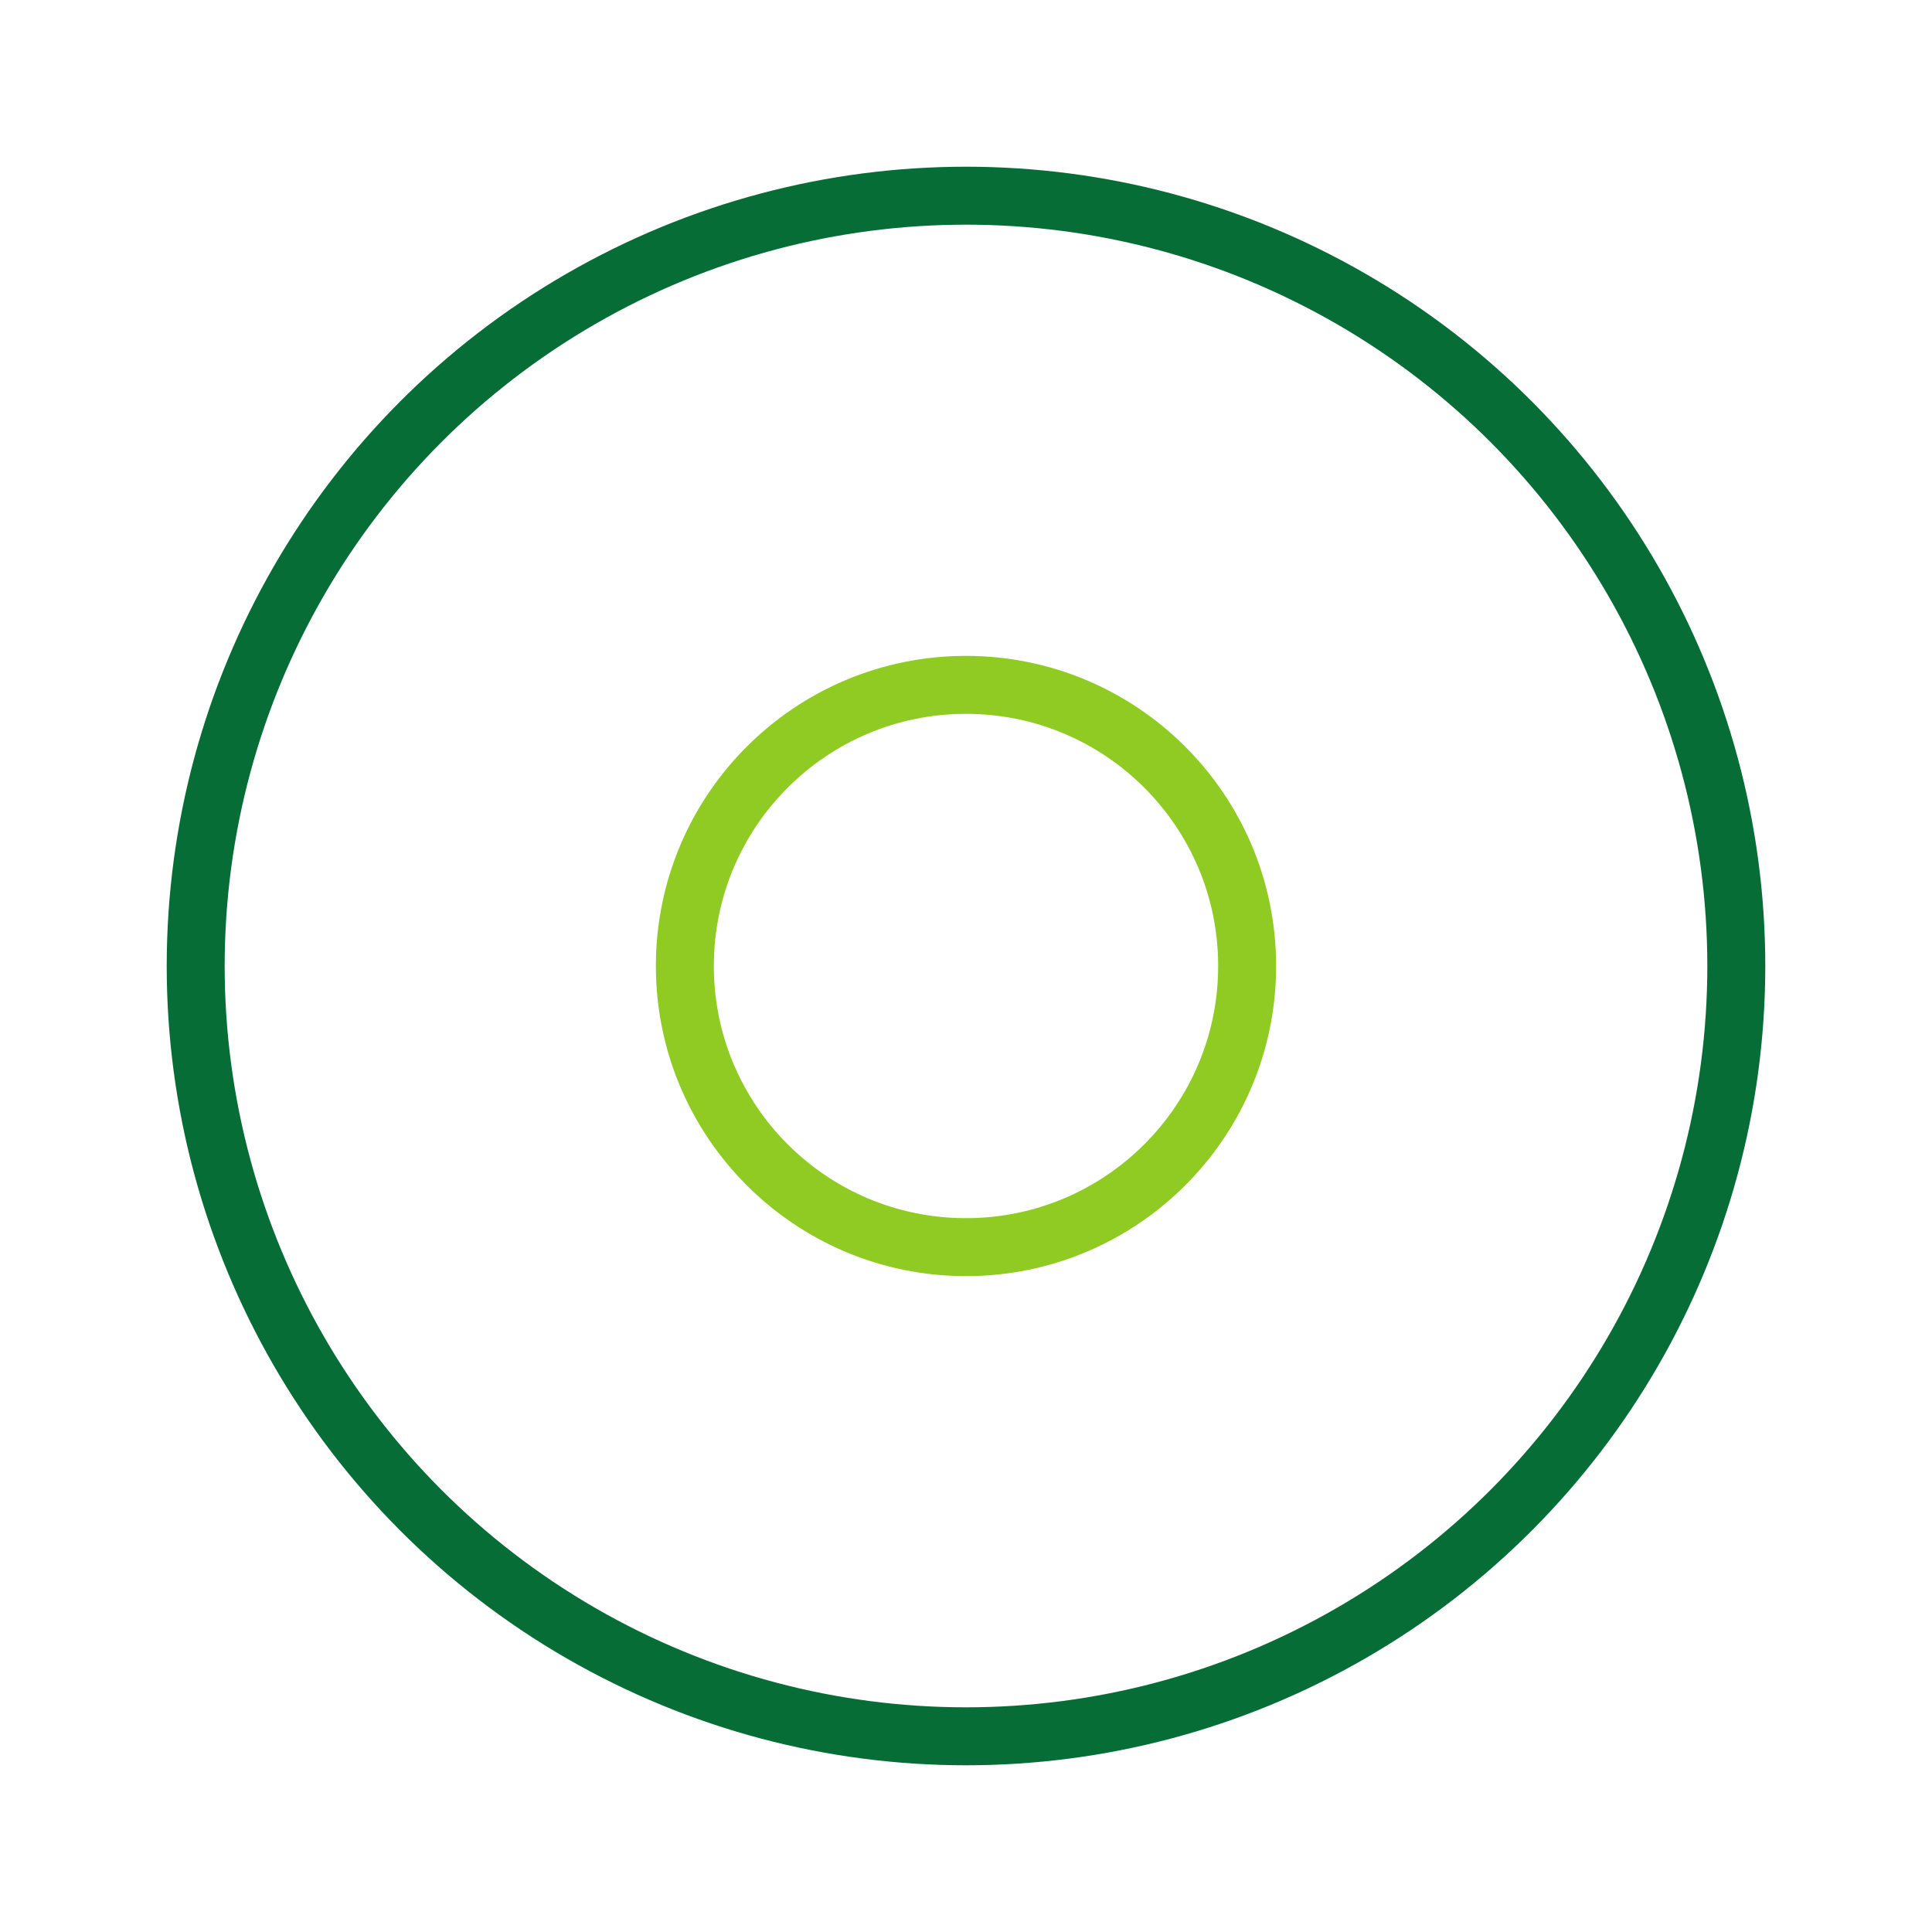 <svg width="152px"  height="152px"  xmlns="http://www.w3.org/2000/svg" viewBox="0 0 100 100" preserveAspectRatio="xMidYMid" class="lds-ripple" style="background: none;"><circle cx="50" cy="50" r="39.871" fill="none" ng-attr-stroke="{{config.c1}}" ng-attr-stroke-width="{{config.width}}" stroke="#076d37" stroke-width="3"><animate attributeName="r" calcMode="spline" values="0;50" keyTimes="0;1" dur="1.5" keySplines="0 0.2 0.8 1" begin="-0.75s" repeatCount="indefinite"></animate><animate attributeName="opacity" calcMode="spline" values="1;0" keyTimes="0;1" dur="1.5" keySplines="0.2 0 0.8 1" begin="-0.75s" repeatCount="indefinite"></animate></circle><circle cx="50" cy="50" r="14.552" fill="none" ng-attr-stroke="{{config.c2}}" ng-attr-stroke-width="{{config.width}}" stroke="#90CB24" stroke-width="3"><animate attributeName="r" calcMode="spline" values="0;50" keyTimes="0;1" dur="1.5" keySplines="0 0.2 0.8 1" begin="0s" repeatCount="indefinite"></animate><animate attributeName="opacity" calcMode="spline" values="1;0" keyTimes="0;1" dur="1.5" keySplines="0.2 0 0.8 1" begin="0s" repeatCount="indefinite"></animate></circle></svg>